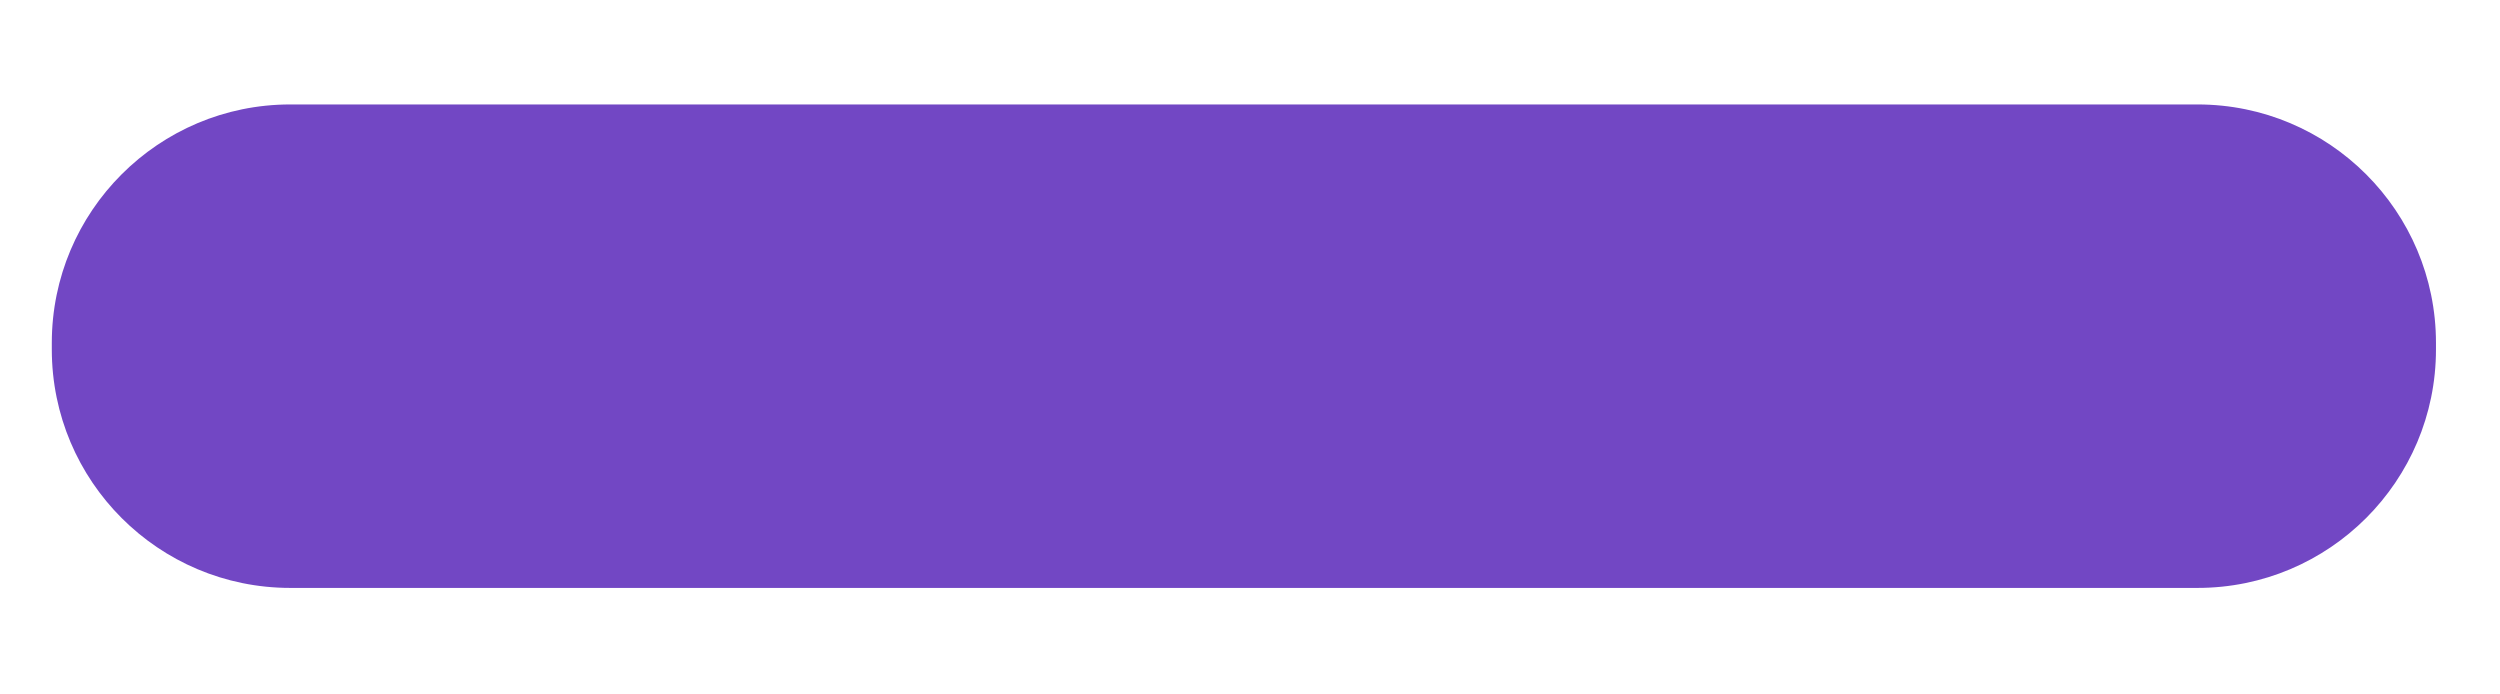 <?xml version="1.0" encoding="UTF-8" standalone="no"?><svg width='18' height='5' viewBox='0 0 18 5' fill='none' xmlns='http://www.w3.org/2000/svg'>
<path d='M2.09 4.233H15.822C16.77 4.233 17.539 3.464 17.539 2.516V2.469C17.539 1.521 16.77 0.752 15.822 0.752H2.09C1.142 0.752 0.373 1.521 0.373 2.469V2.516C0.373 3.464 1.142 4.233 2.09 4.233V4.233Z' fill='#7247C4'/>
</svg>
